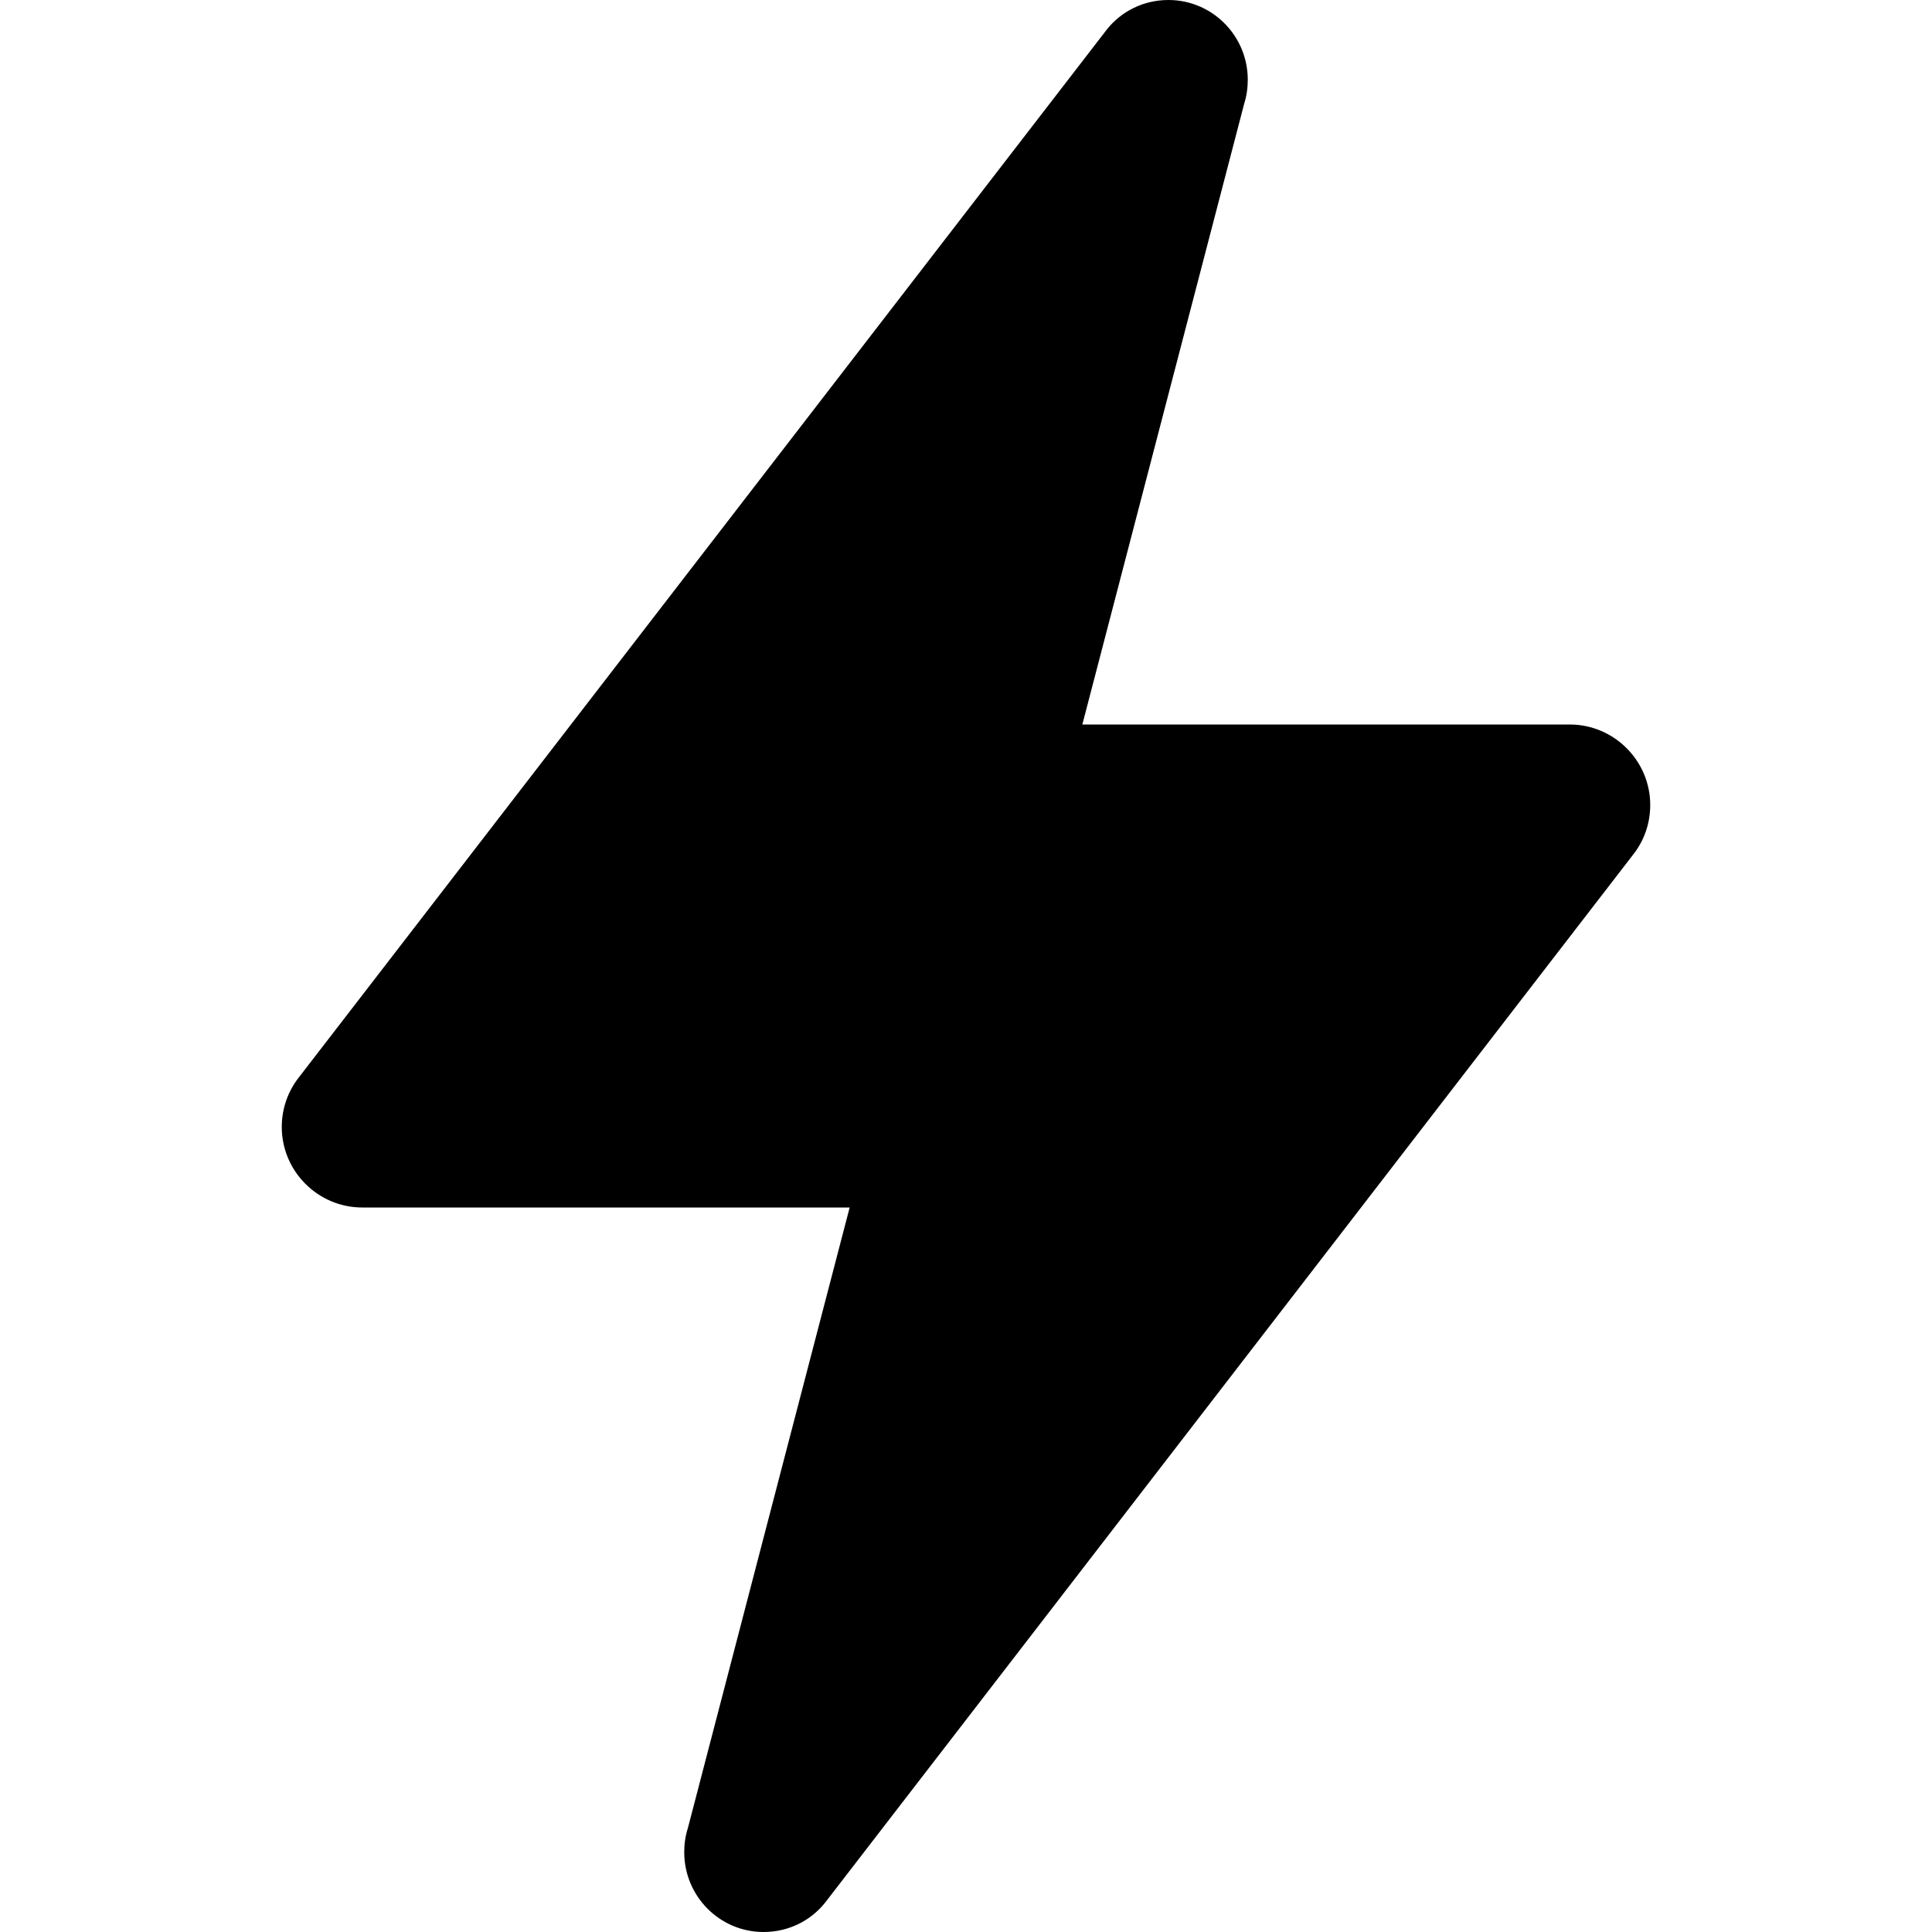 <?xml version="1.0" encoding="UTF-8"?>
<!DOCTYPE svg  PUBLIC '-//W3C//DTD SVG 1.1//EN'  'http://www.w3.org/Graphics/SVG/1.1/DTD/svg11.dtd'>
<svg version="1.1" viewBox="0 0 32 32" xmlns="http://www.w3.org/2000/svg">
<path d="m17.927 12 2.68-10.28c0.04-0.126 0.06-0.261 0.06-0.4 0-0.726-0.587-1.32-1.314-1.32-0.413 0-0.78 0.187-1.019 0.487l-13.38 17.353c-0.18 0.227-0.287 0.513-0.287 0.827 0 0.733 0.6 1.333 1.333 1.333h8.073l-2.68 10.28c-0.041 0.127-0.06 0.261-0.06 0.4 1e-3 0.727 0.587 1.32 1.314 1.32 0.413 0 0.78-0.186 1.02-0.487l13.379-17.353c0.181-0.227 0.287-0.513 0.287-0.827 0-0.733-0.6-1.333-1.333-1.333h-8.073z"/>
</svg>
